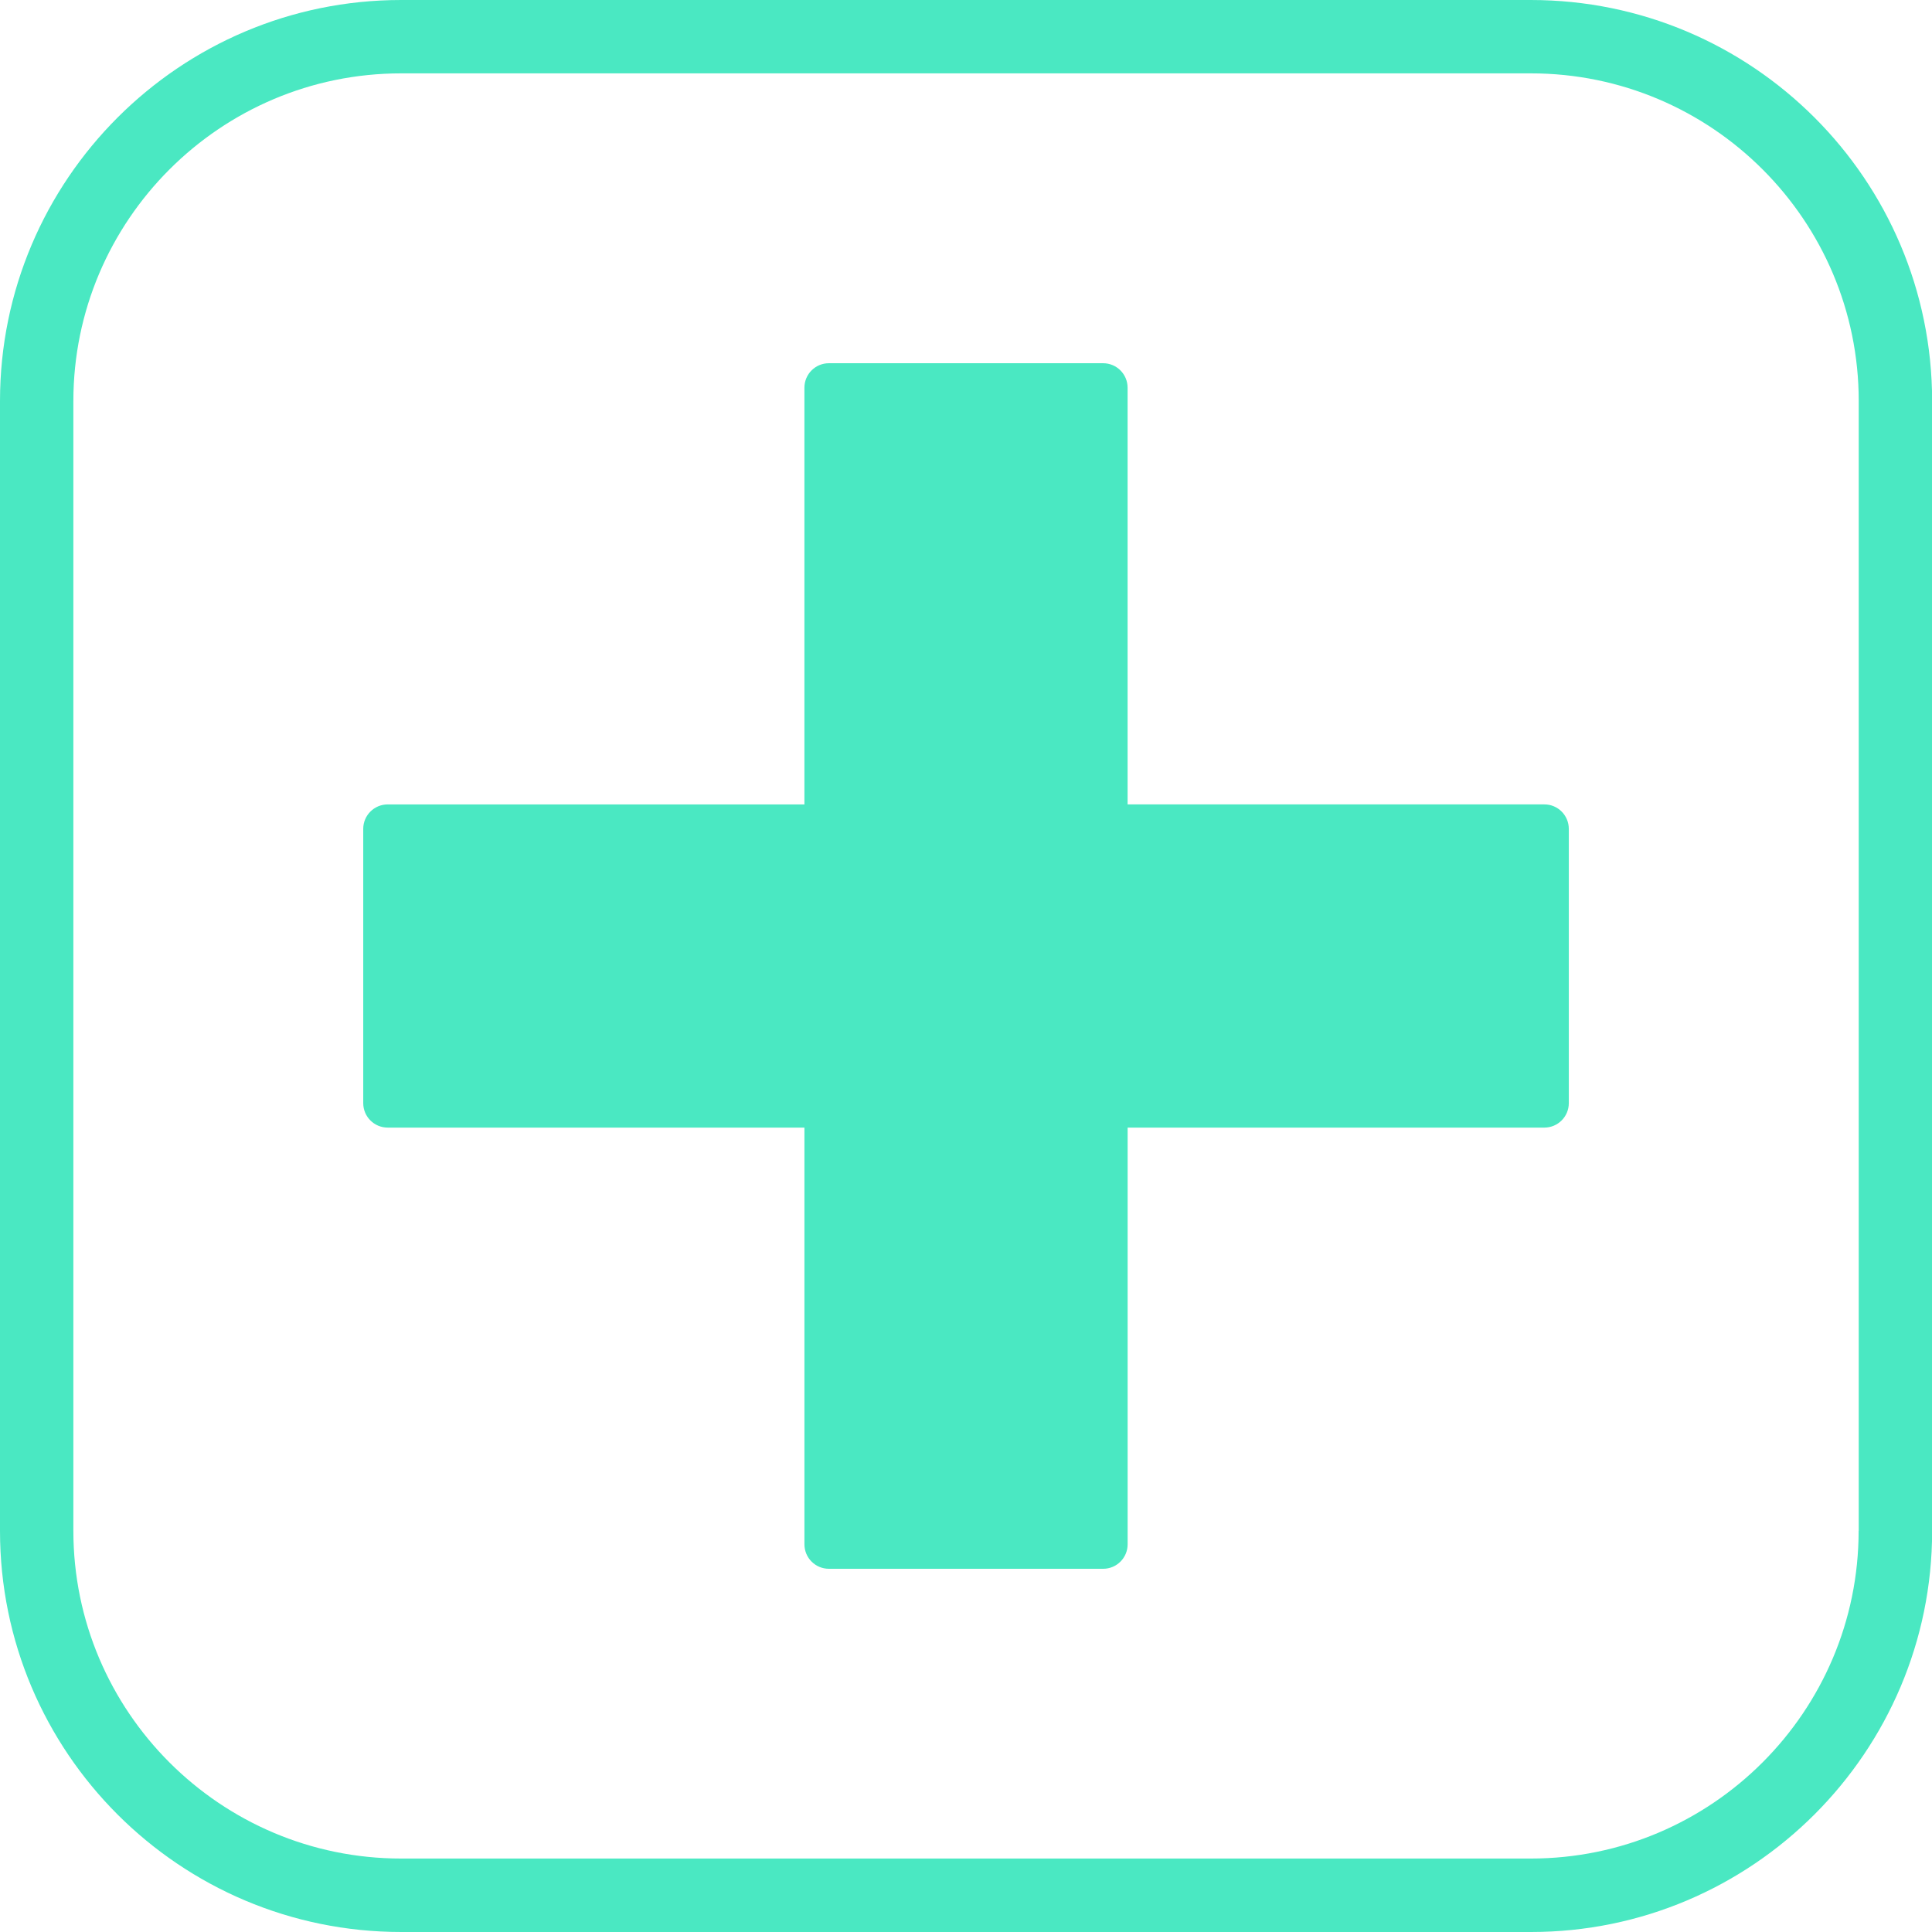 <svg xmlns="http://www.w3.org/2000/svg" xmlns:xlink="http://www.w3.org/1999/xlink" version="1.1" id="Layer_1" x="0px" y="0px" width="300px" height="300px" viewBox="0 0 300 300" enable-background="new 0 0 300 300" xml:space="preserve">
<g>
	<path d="M237.723 0H62.278C27.938 0 0 27.9 0 62.277v175.438C0 272.1 27.9 300 62.3 300h175.444 c34.34 0 62.277-27.941 62.277-62.285V62.277C300 27.9 272.1 0 237.7 0z M288.607 237.7 c0 28.062-22.827 50.893-50.885 50.893H62.278c-28.059 0-50.886-22.83-50.886-50.893V62.277c0-28.058 22.827-50.885 50.886-50.885 h175.444c28.058 0 50.9 22.8 50.9 50.885V237.715z"/>
	<path d="M239.799 124.908h-64.707V60.201c0-2.099-1.7-3.799-3.798-3.799h-42.588c-2.098 0-3.797 1.7-3.797 3.8 v64.707H60.201c-2.098 0-3.798 1.7-3.798 3.798v42.588c0 2.1 1.7 3.8 3.8 3.798h64.708v64.707c0 2.1 1.7 3.8 3.8 3.8 h42.588c2.098 0 3.798-1.701 3.798-3.799v-64.707h64.707c2.098 0 3.799-1.7 3.799-3.798v-42.588 C243.598 126.6 241.9 124.9 239.8 124.908z"/>
</g>
<style>
	* {
		fill: #4AE8C2;
	}
</style>
</svg>
